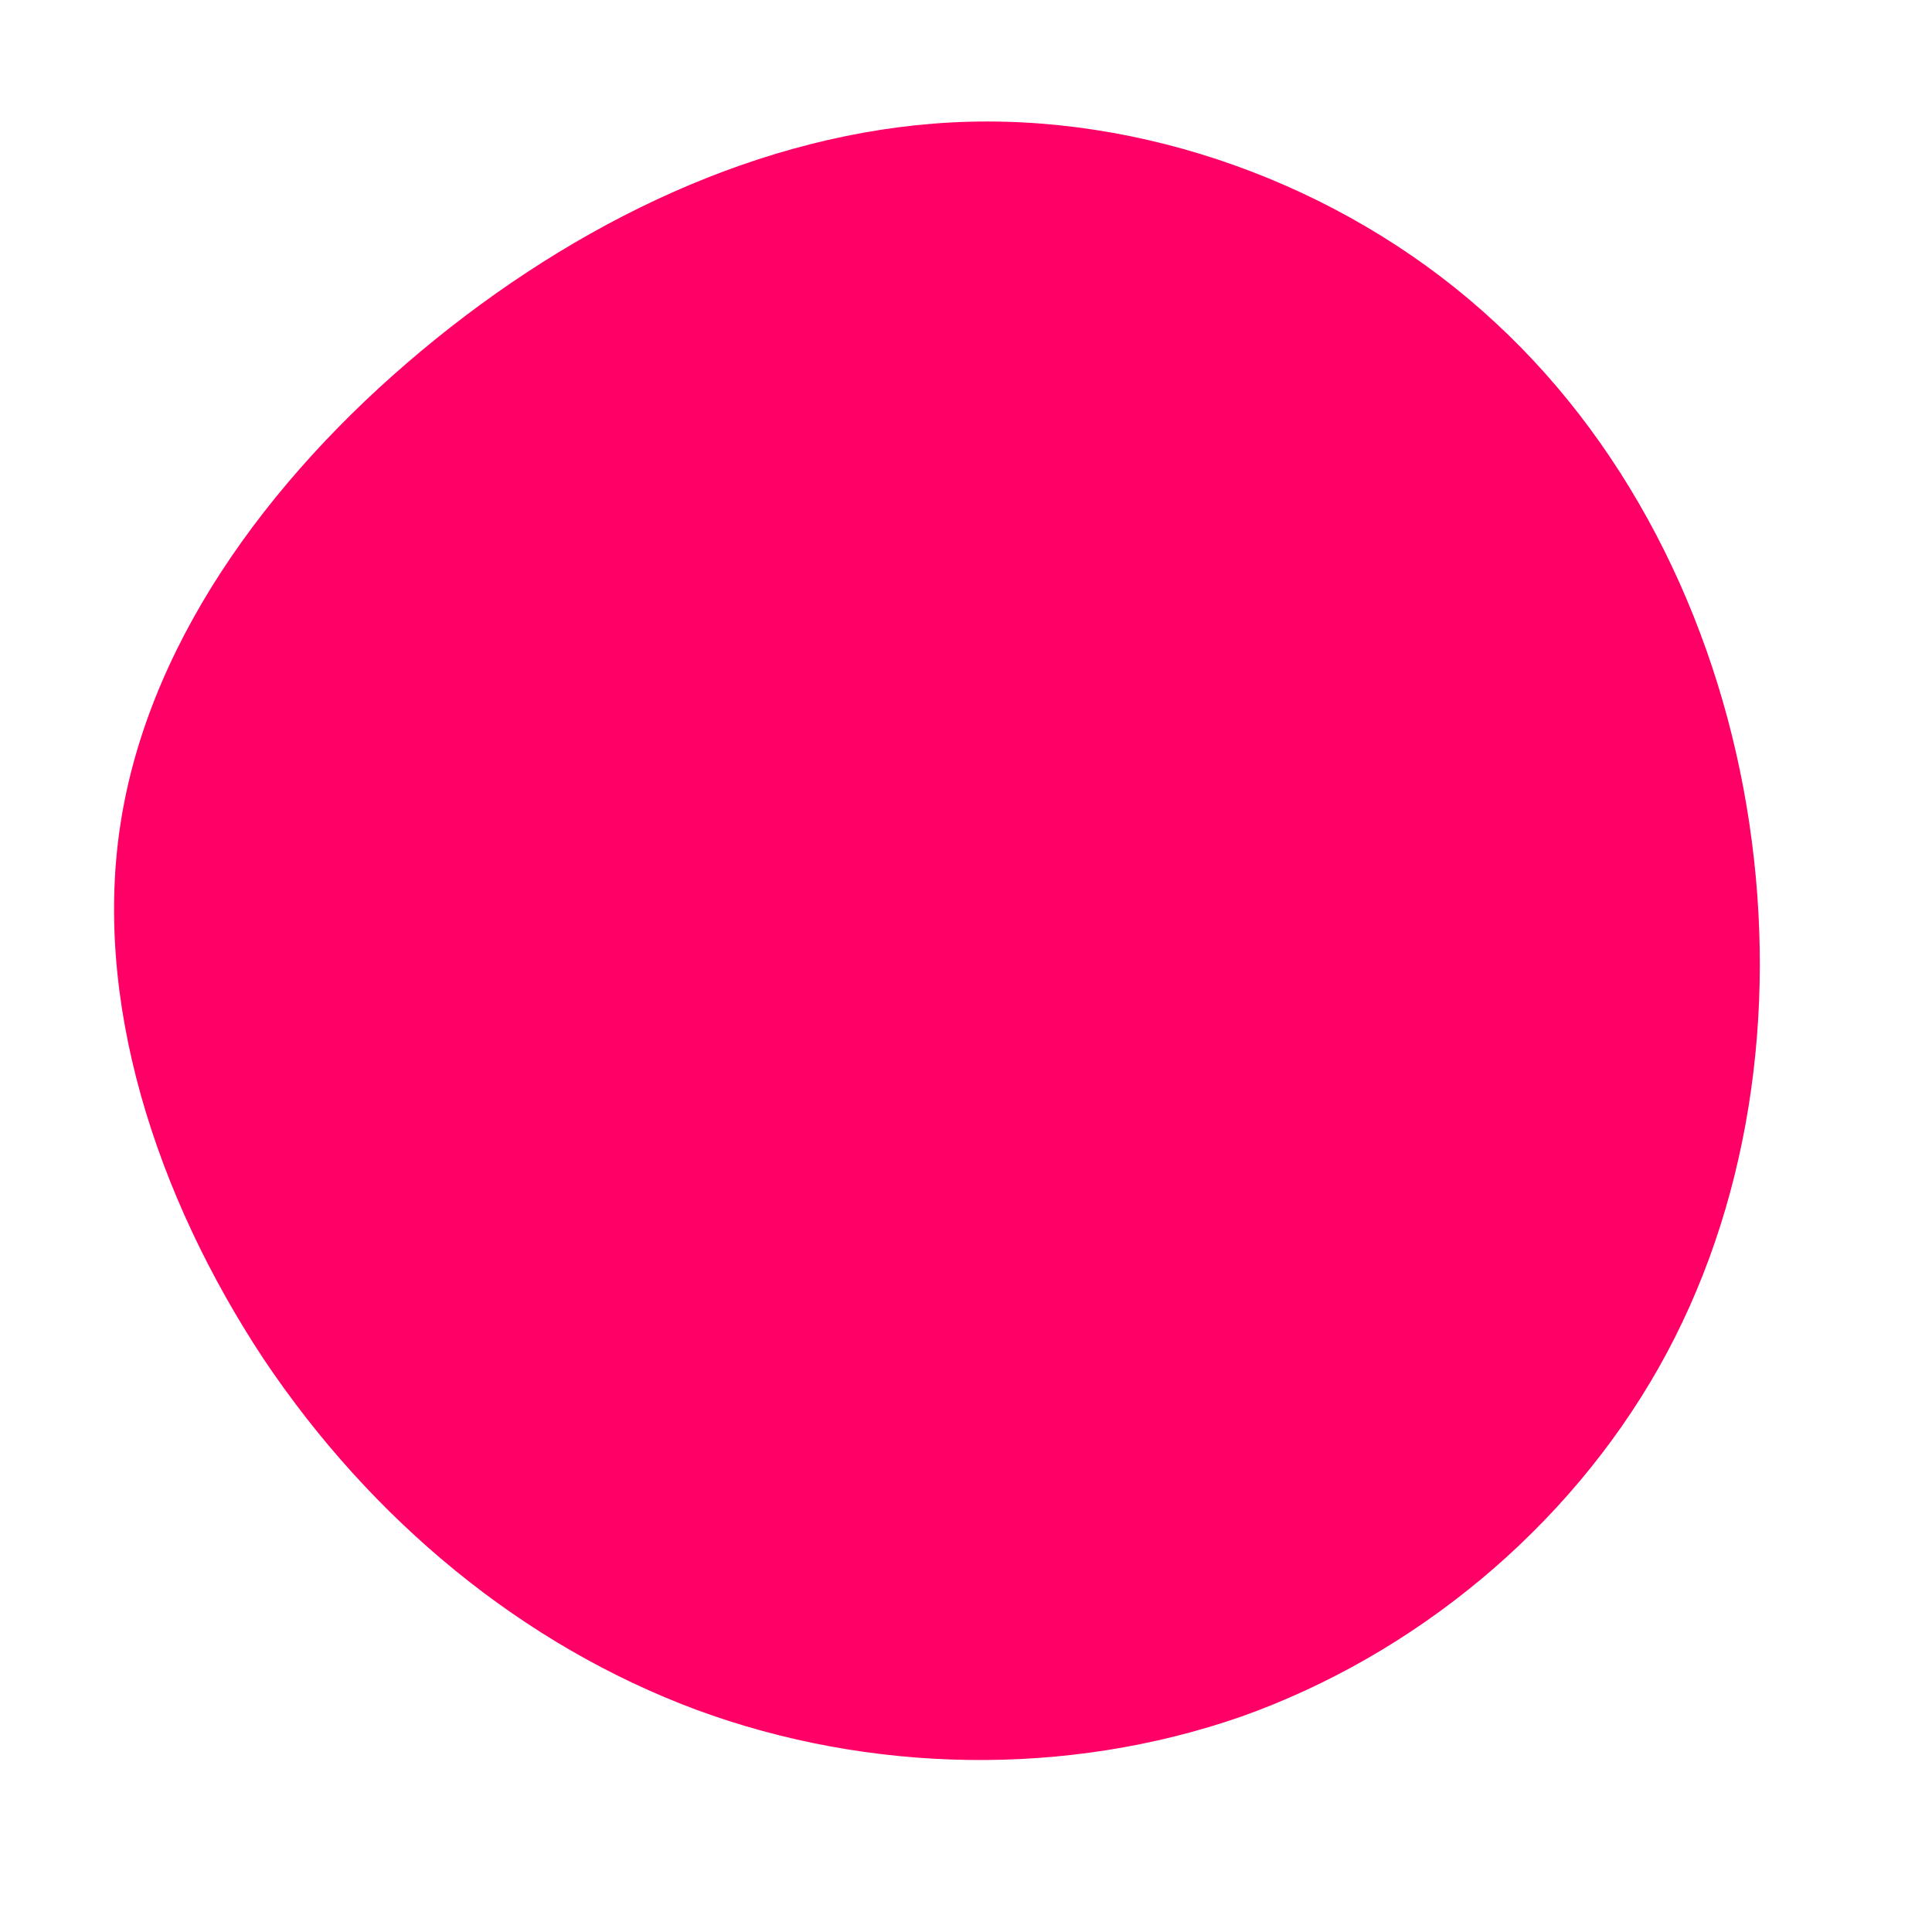 <?xml version="1.0" standalone="no"?>
<svg viewBox="0 0 200 200" xmlns="http://www.w3.org/2000/svg">
  <path fill="#FF0066" d="M54.8,-66.6C69.3,-53.2,78.2,-34.3,81.1,-14.7C84,4.8,81.1,25,71.7,41.6C62.3,58.2,46.5,71.3,28.5,77.7C10.4,84,-10,83.6,-27.9,77C-45.9,70.3,-61.5,57.4,-72.7,40.7C-83.8,23.9,-90.6,3.4,-87.4,-15.5C-84.2,-34.5,-71.1,-51.8,-54.9,-64.9C-38.7,-78,-19.3,-86.9,0.4,-87.4C20.2,-87.9,40.4,-80,54.8,-66.6Z" transform="translate(100 100)" />
</svg>

